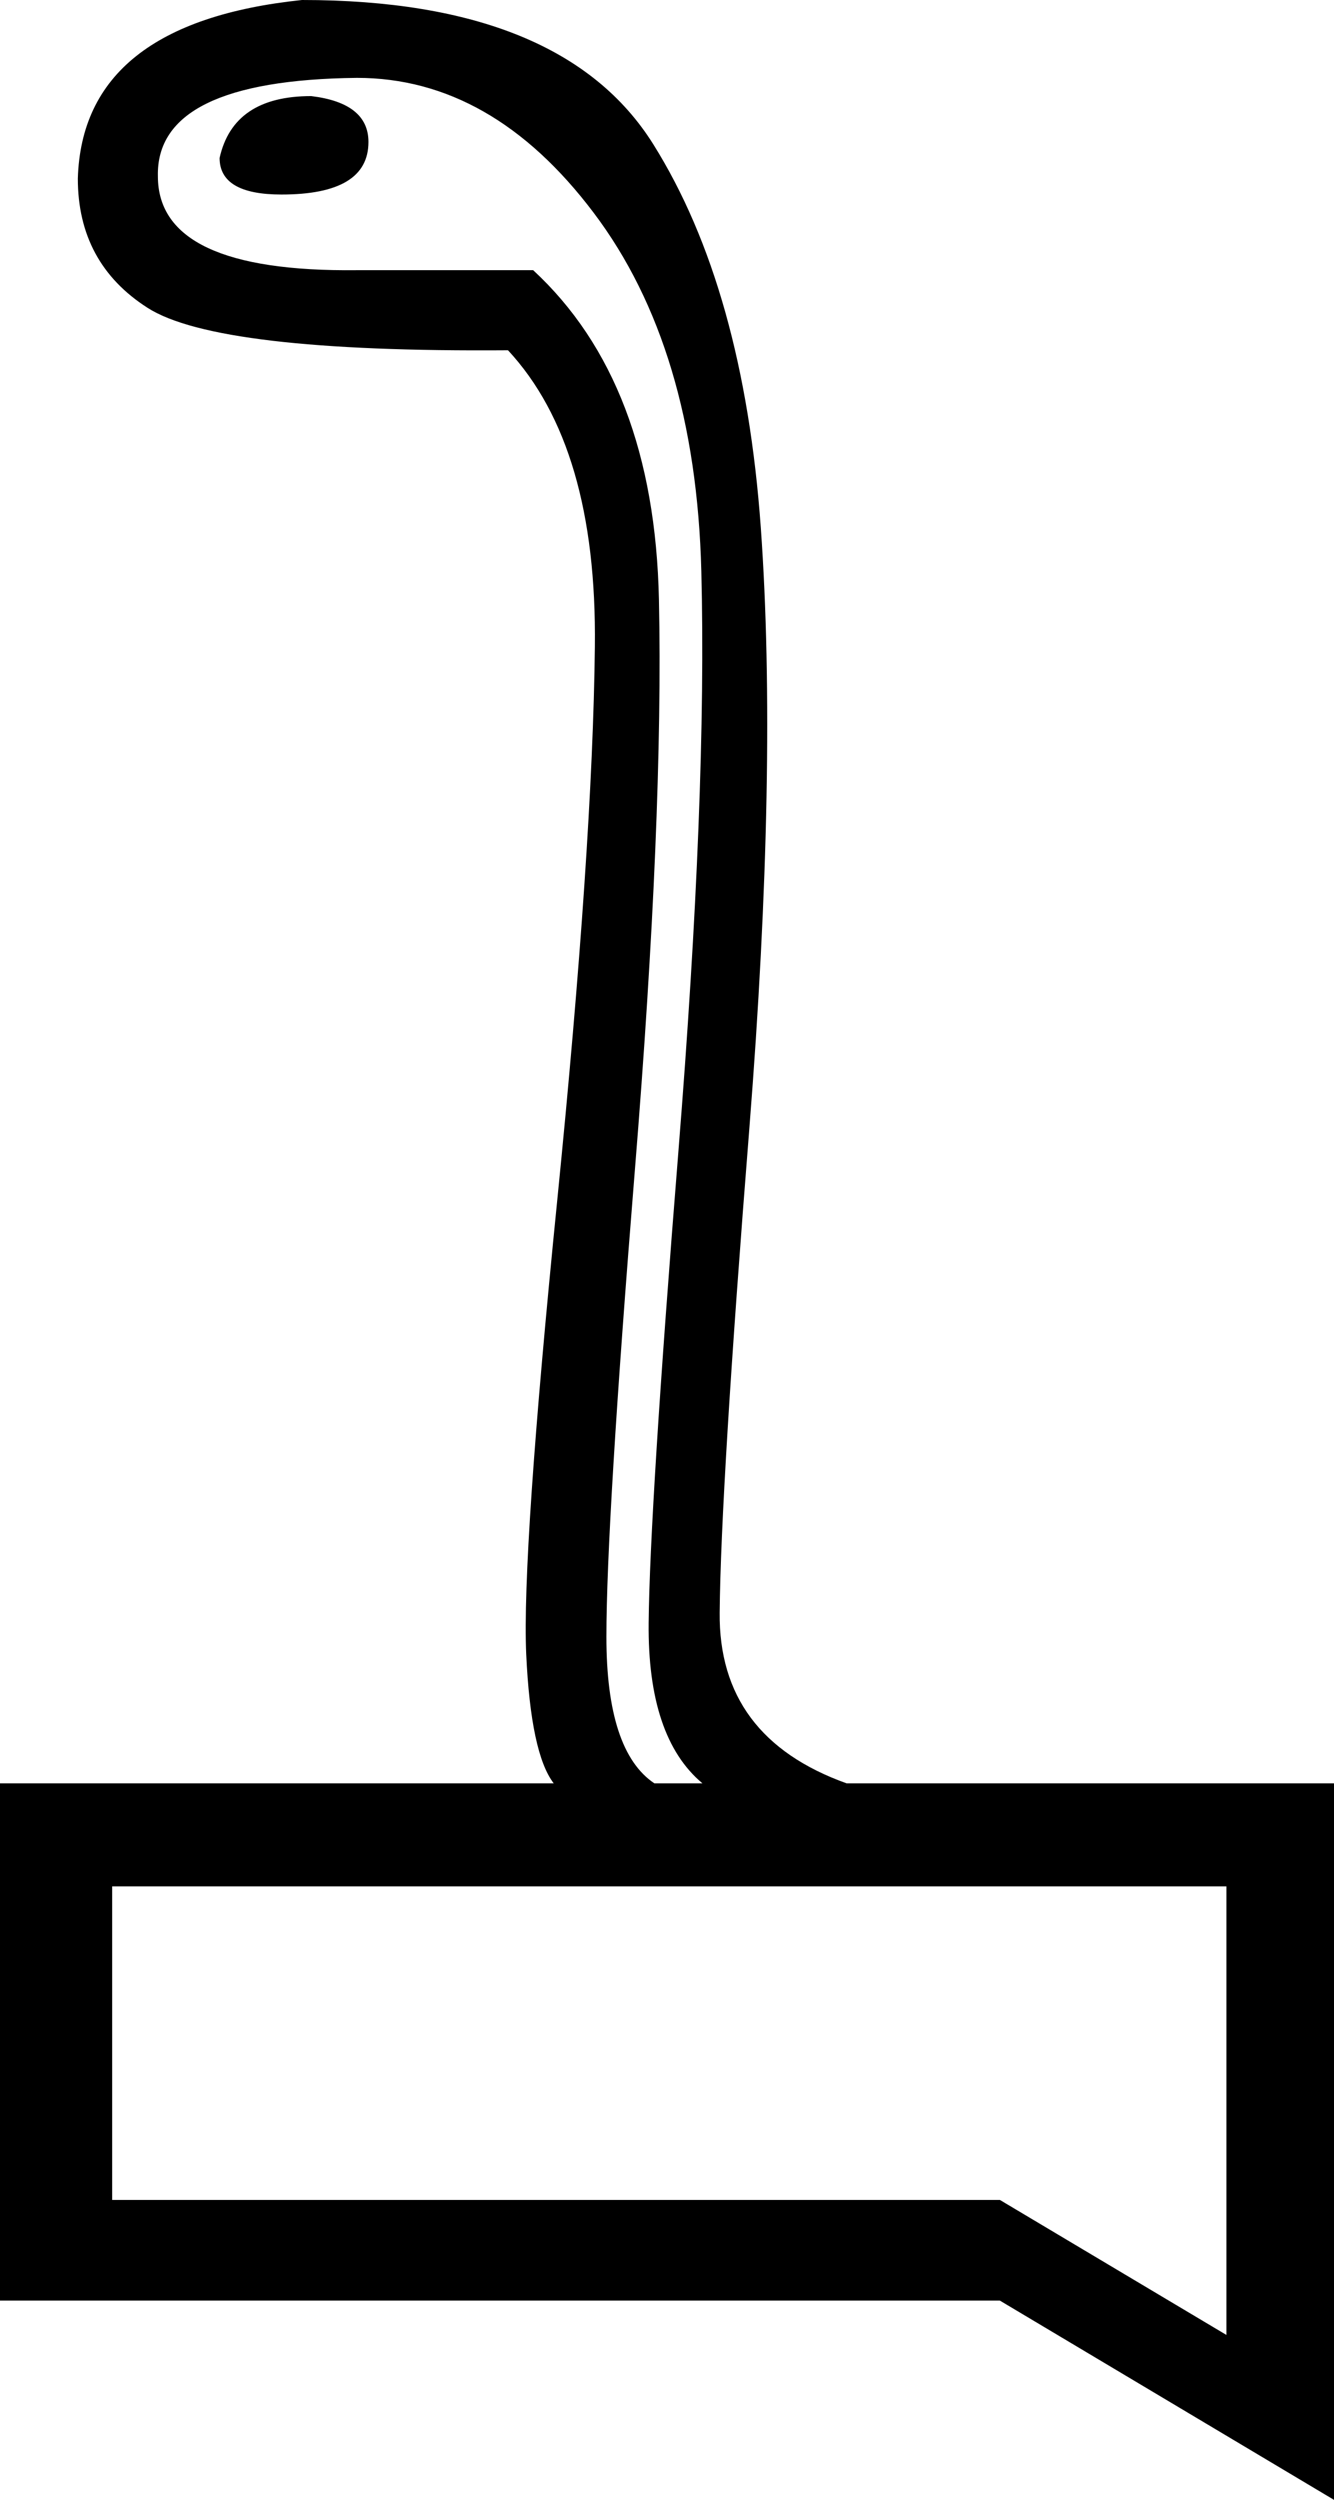 <?xml version='1.0' encoding ='UTF-8' standalone='yes'?>
<svg width='9.598' height='17.978' xmlns='http://www.w3.org/2000/svg' xmlns:xlink='http://www.w3.org/1999/xlink' xmlns:inkscape='http://www.inkscape.org/namespaces/inkscape'>
<path style='fill:#000000; stroke:none' d=' M 2.239 0.691  Q 2.651 0.741 2.651 1.021  Q 2.651 1.399 2.025 1.399  Q 1.58 1.399 1.58 1.136  Q 1.679 0.691 2.239 0.691  Z  M 4.708 12.825  L 5.054 12.825  Q 4.659 12.495 4.667 11.672  Q 4.675 10.849 4.881 8.281  Q 5.087 5.713 5.046 4.108  Q 5.005 2.502 4.272 1.531  Q 3.54 0.56 2.568 0.56  Q 1.119 0.576 1.136 1.268  Q 1.136 1.959 2.568 1.943  L 3.836 1.943  Q 4.708 2.749 4.741 4.313  Q 4.774 5.877 4.568 8.413  Q 4.363 10.948 4.363 11.771  Q 4.363 12.594 4.708 12.825  Z  M 9.598 12.825  L 9.598 17.978  L 7.194 16.545  L 0 16.545  L 0 12.825  L 3.984 12.825  Q 3.819 12.611 3.786 11.895  Q 3.754 11.178 4.009 8.635  Q 4.264 6.091 4.28 4.651  Q 4.297 3.21 3.655 2.519  Q 1.564 2.535 1.062 2.214  Q 0.56 1.893 0.56 1.284  Q 0.593 0.165 2.173 0  Q 4.05 0 4.7 1.037  Q 5.35 2.074 5.474 3.795  Q 5.597 5.515 5.392 8.108  Q 5.186 10.701 5.178 11.598  Q 5.169 12.495 6.091 12.825  L 9.598 12.825  Z  M 8.824 13.566  L 0.807 13.566  L 0.807 15.821  L 7.194 15.821  L 8.824 16.792  L 8.824 13.566  Z '/></svg>
